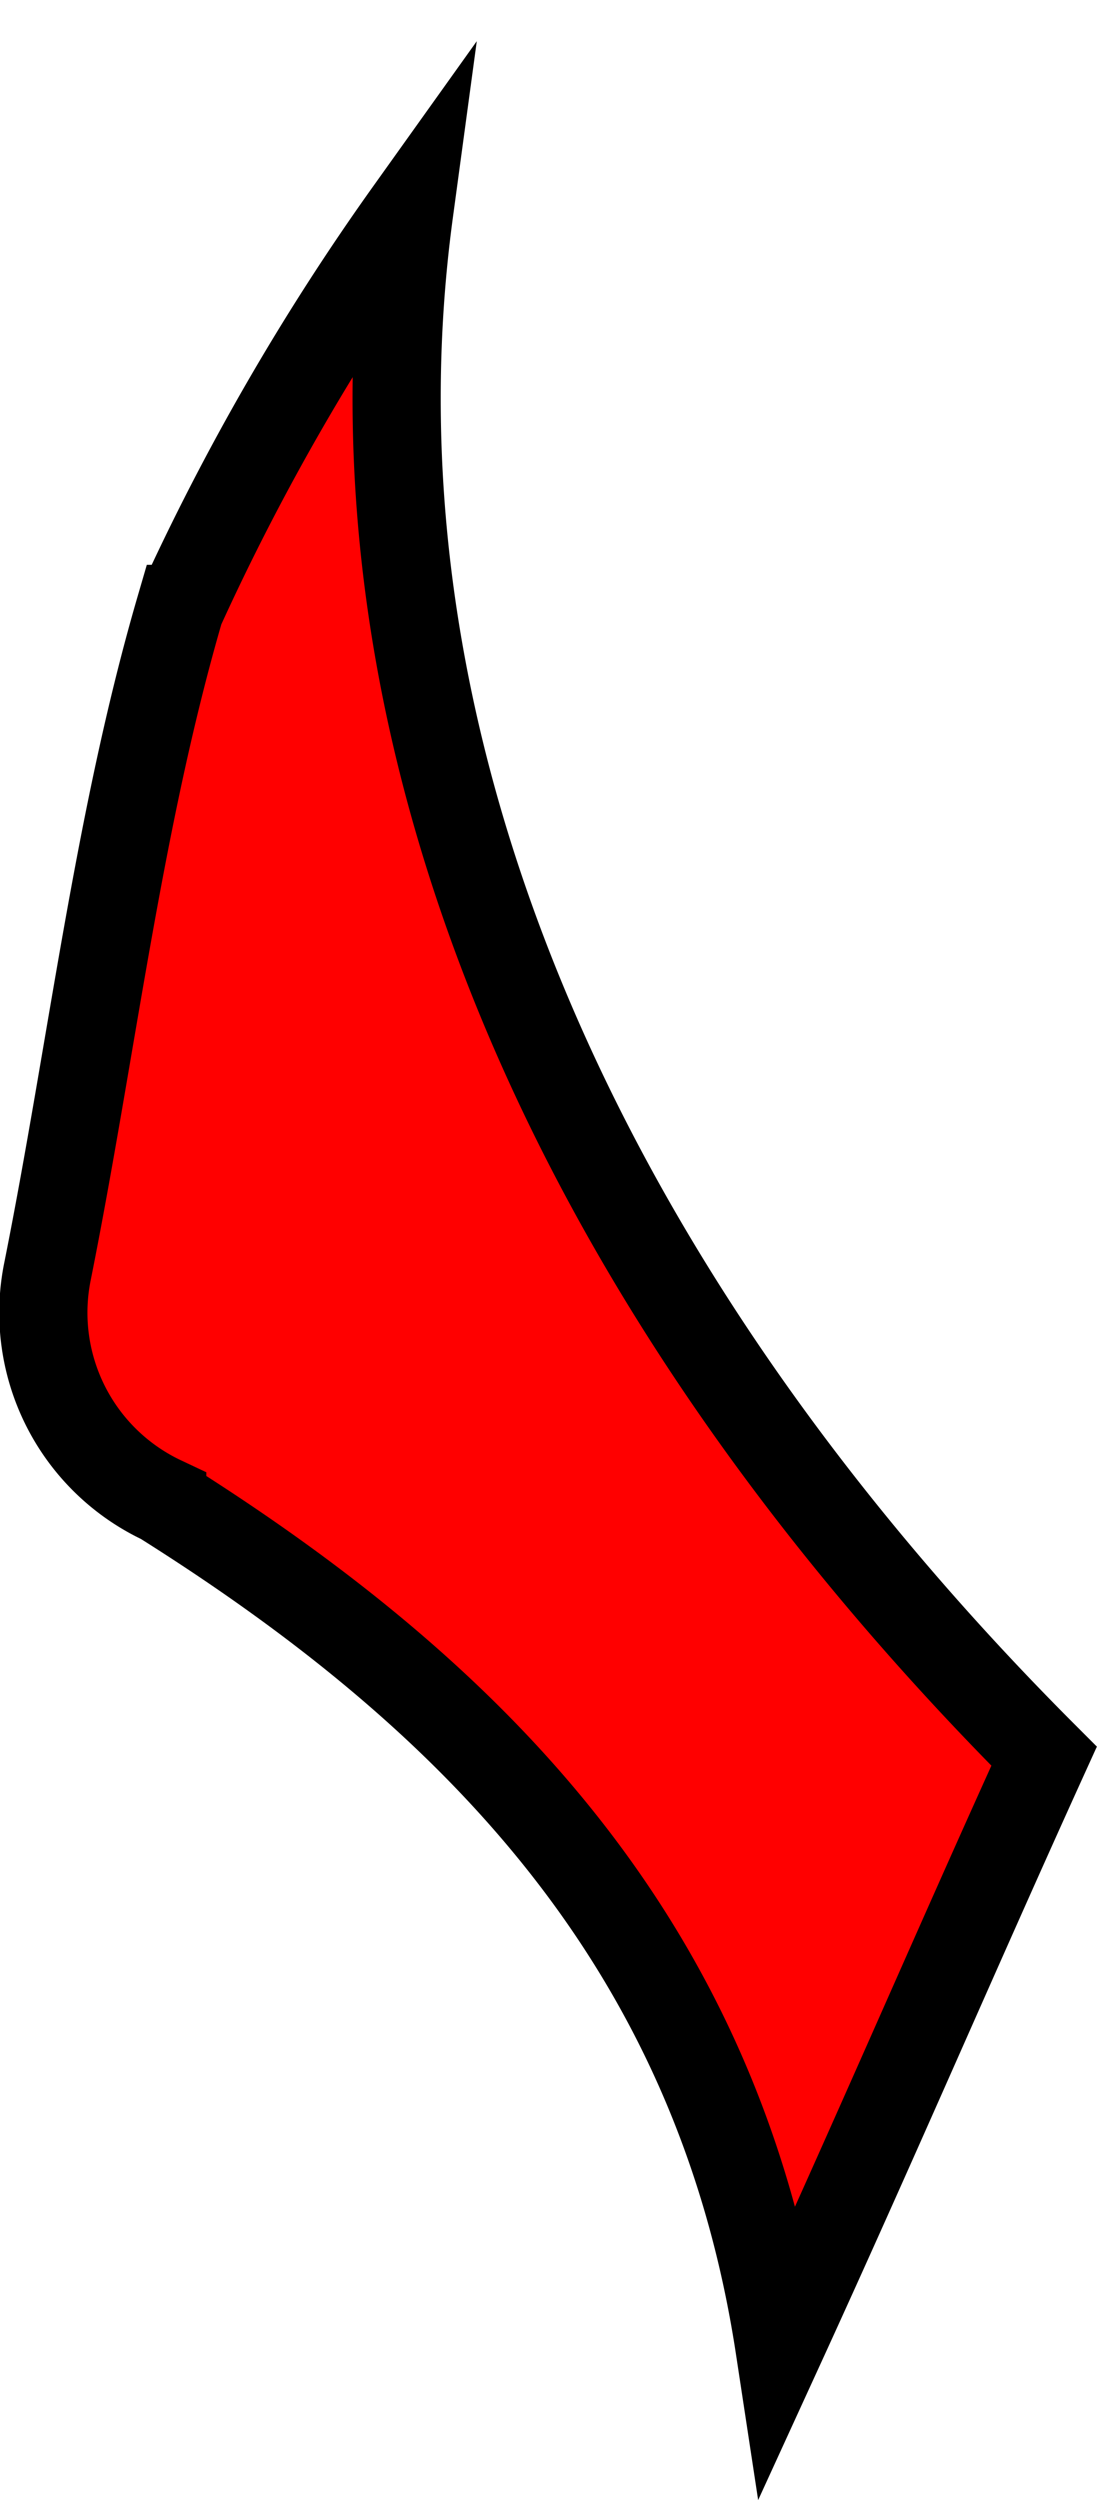 <svg id="Layer_1" data-name="Layer 1" xmlns="http://www.w3.org/2000/svg" viewBox="0 0 12.44 28.33"><defs><style>.cls-1{fill:red;stroke:#000;stroke-miterlimit:10;}</style></defs><title>Untitled-3</title><path class="cls-1" d="M1084,426.2c-.8,5.9,1.8,12.1,7.2,17.5-1,2.2-1.9,4.3-3,6.7-.7-4.6-3.5-7.4-7-9.6a2.35,2.35,0,0,1-1.3-2.6c.5-2.5.8-5.1,1.5-7.5A27,27,0,0,1,1084,426.2Z" transform="translate(-1079.36 -423.8)"/></svg>